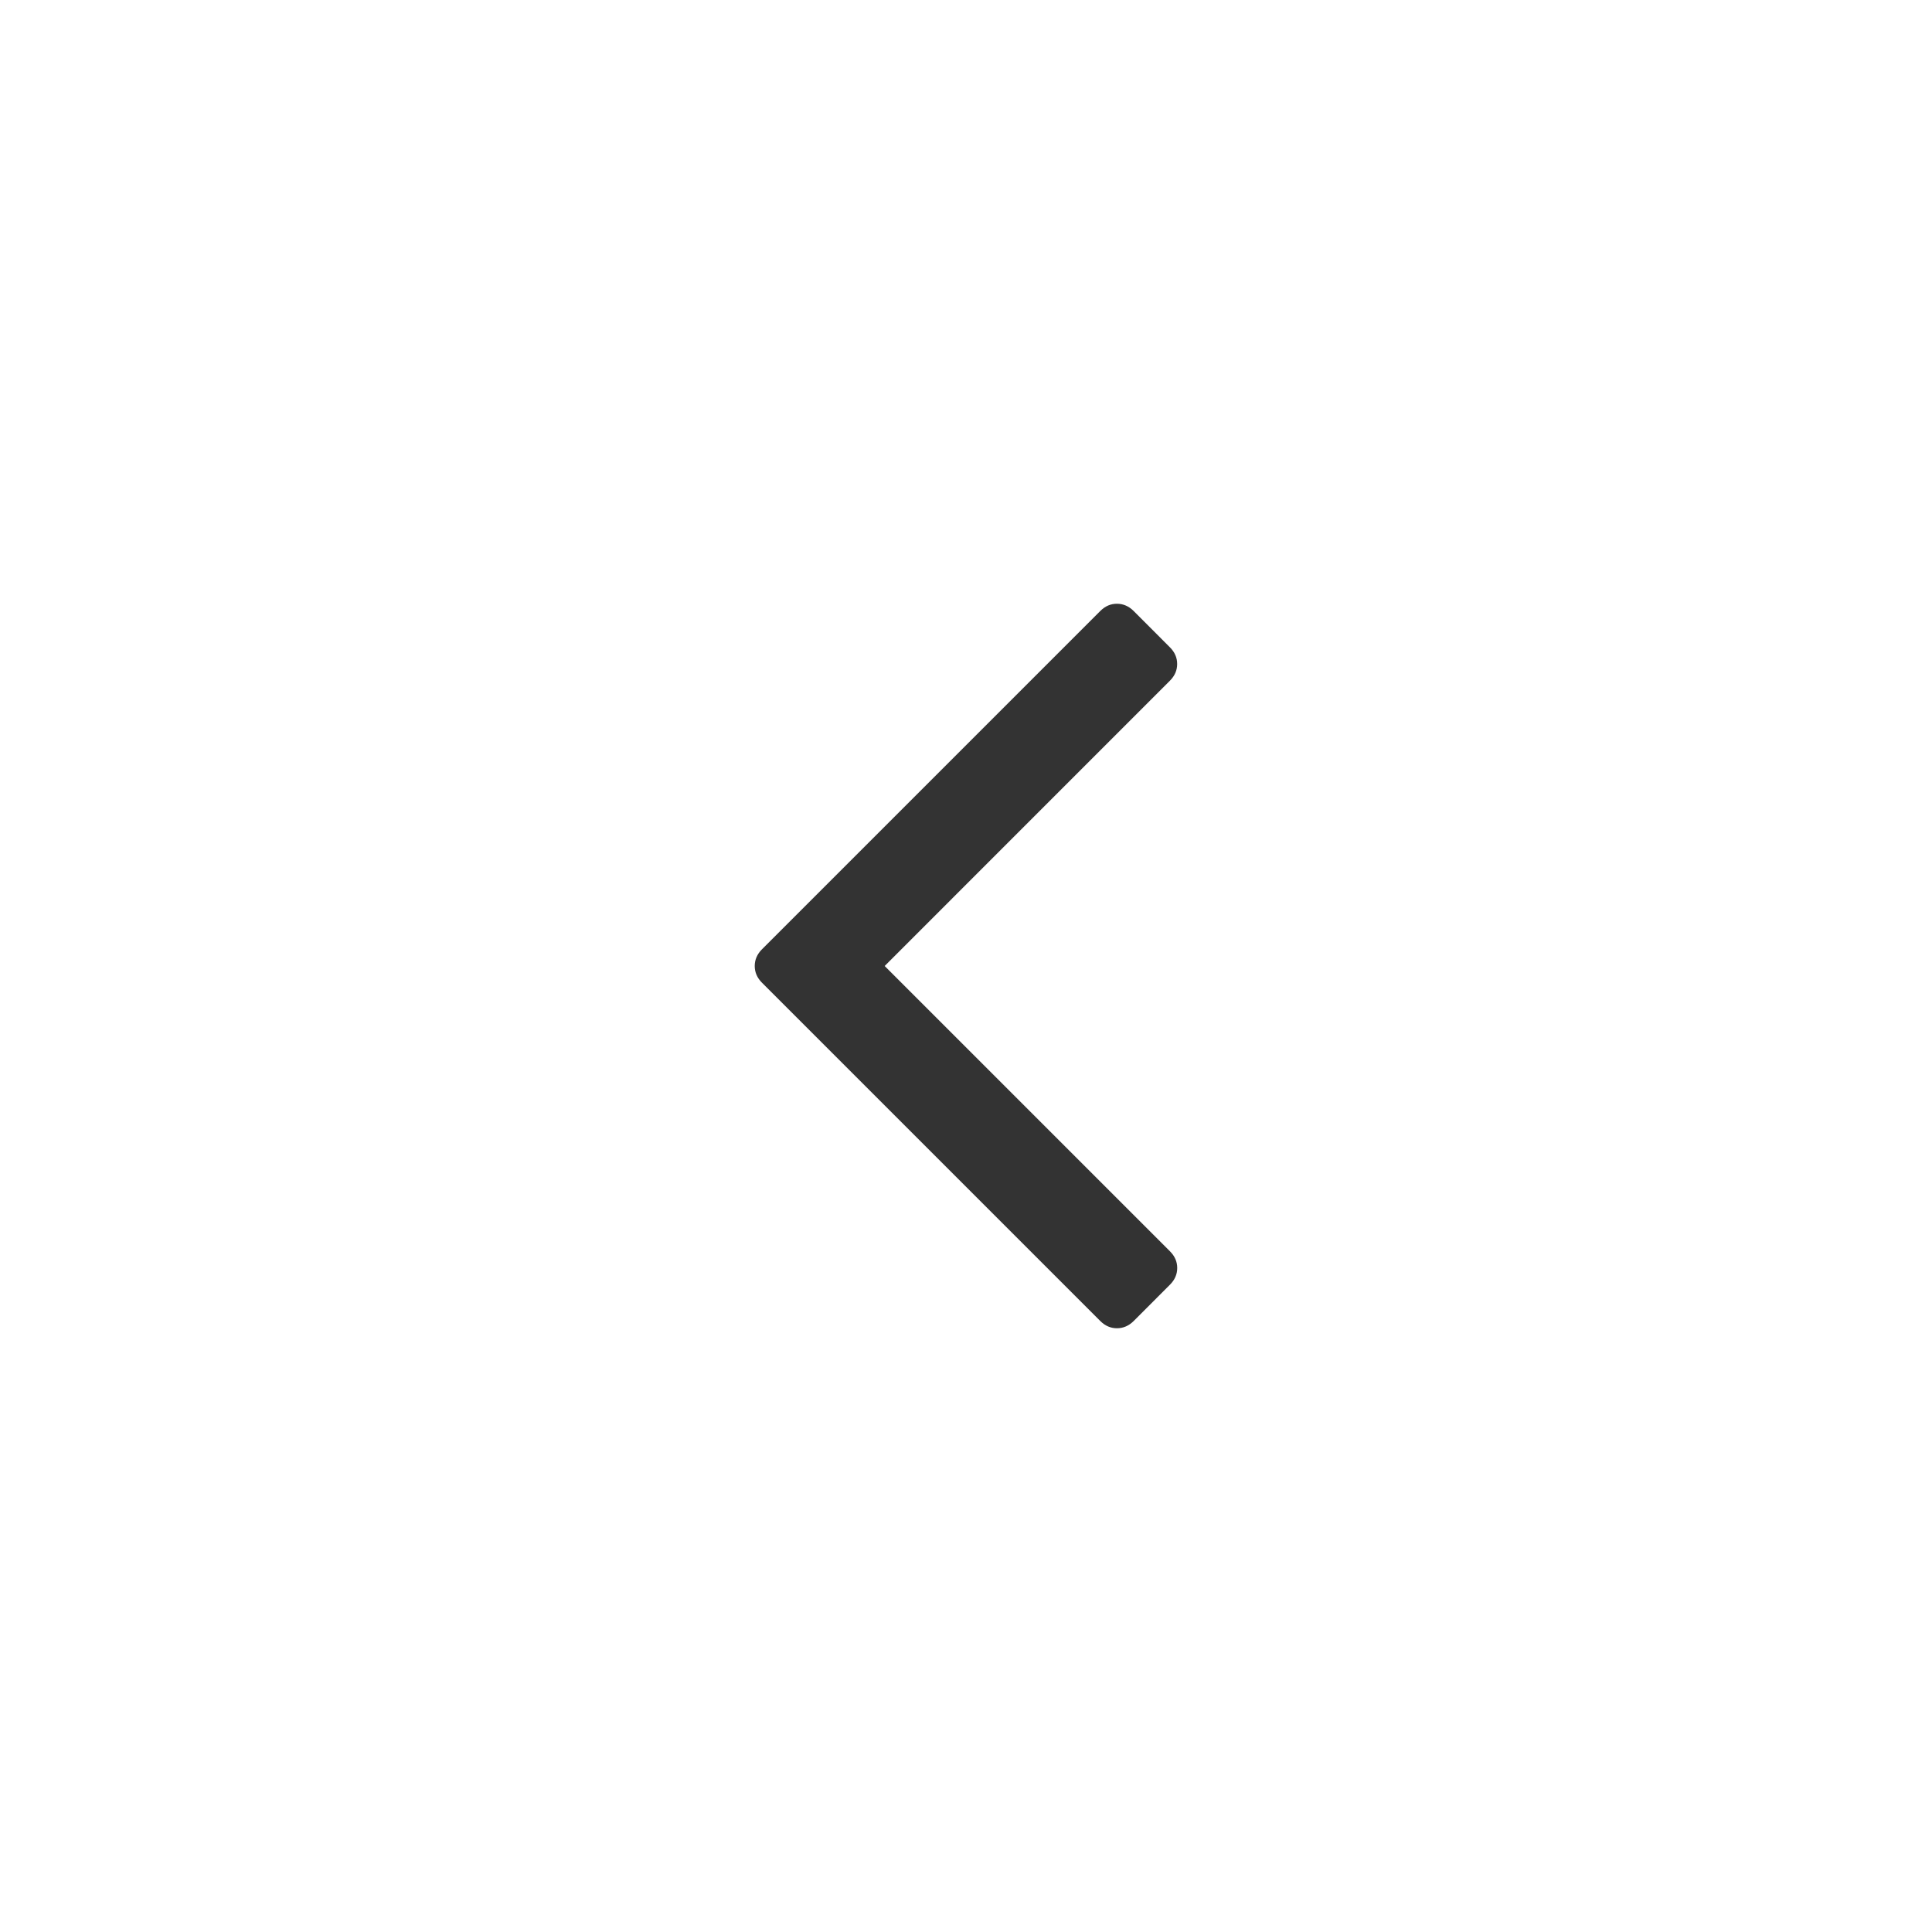<?xml version="1.0" encoding="utf-8"?>
<!-- Generator: Adobe Illustrator 16.0.0, SVG Export Plug-In . SVG Version: 6.00 Build 0)  -->
<!DOCTYPE svg PUBLIC "-//W3C//DTD SVG 1.1//EN" "http://www.w3.org/Graphics/SVG/1.1/DTD/svg11.dtd">
<svg version="1.1" id="Layer_1" xmlns="http://www.w3.org/2000/svg" xmlns:xlink="http://www.w3.org/1999/xlink" x="0px" y="0px"
	 width="40px" height="40px" viewBox="0 0 40 40" enable-background="new 0 0 40 40" xml:space="preserve">
<path fill="#333333" d="M23.125,27.5c-0.13,0-0.245-0.05-0.345-0.15l-7.004-7.004c-0.1-0.1-0.15-0.215-0.15-0.346
	s0.05-0.246,0.15-0.346l7.004-7.004c0.101-0.101,0.215-0.15,0.345-0.15c0.13,0,0.246,0.05,0.346,0.15l0.751,0.752
	c0.1,0.1,0.15,0.215,0.15,0.345c0,0.131-0.05,0.246-0.15,0.346L18.316,20l5.907,5.907c0.1,0.1,0.15,0.214,0.15,0.345
	s-0.05,0.246-0.15,0.346l-0.751,0.752C23.371,27.45,23.256,27.5,23.125,27.5z"/>
</svg>
